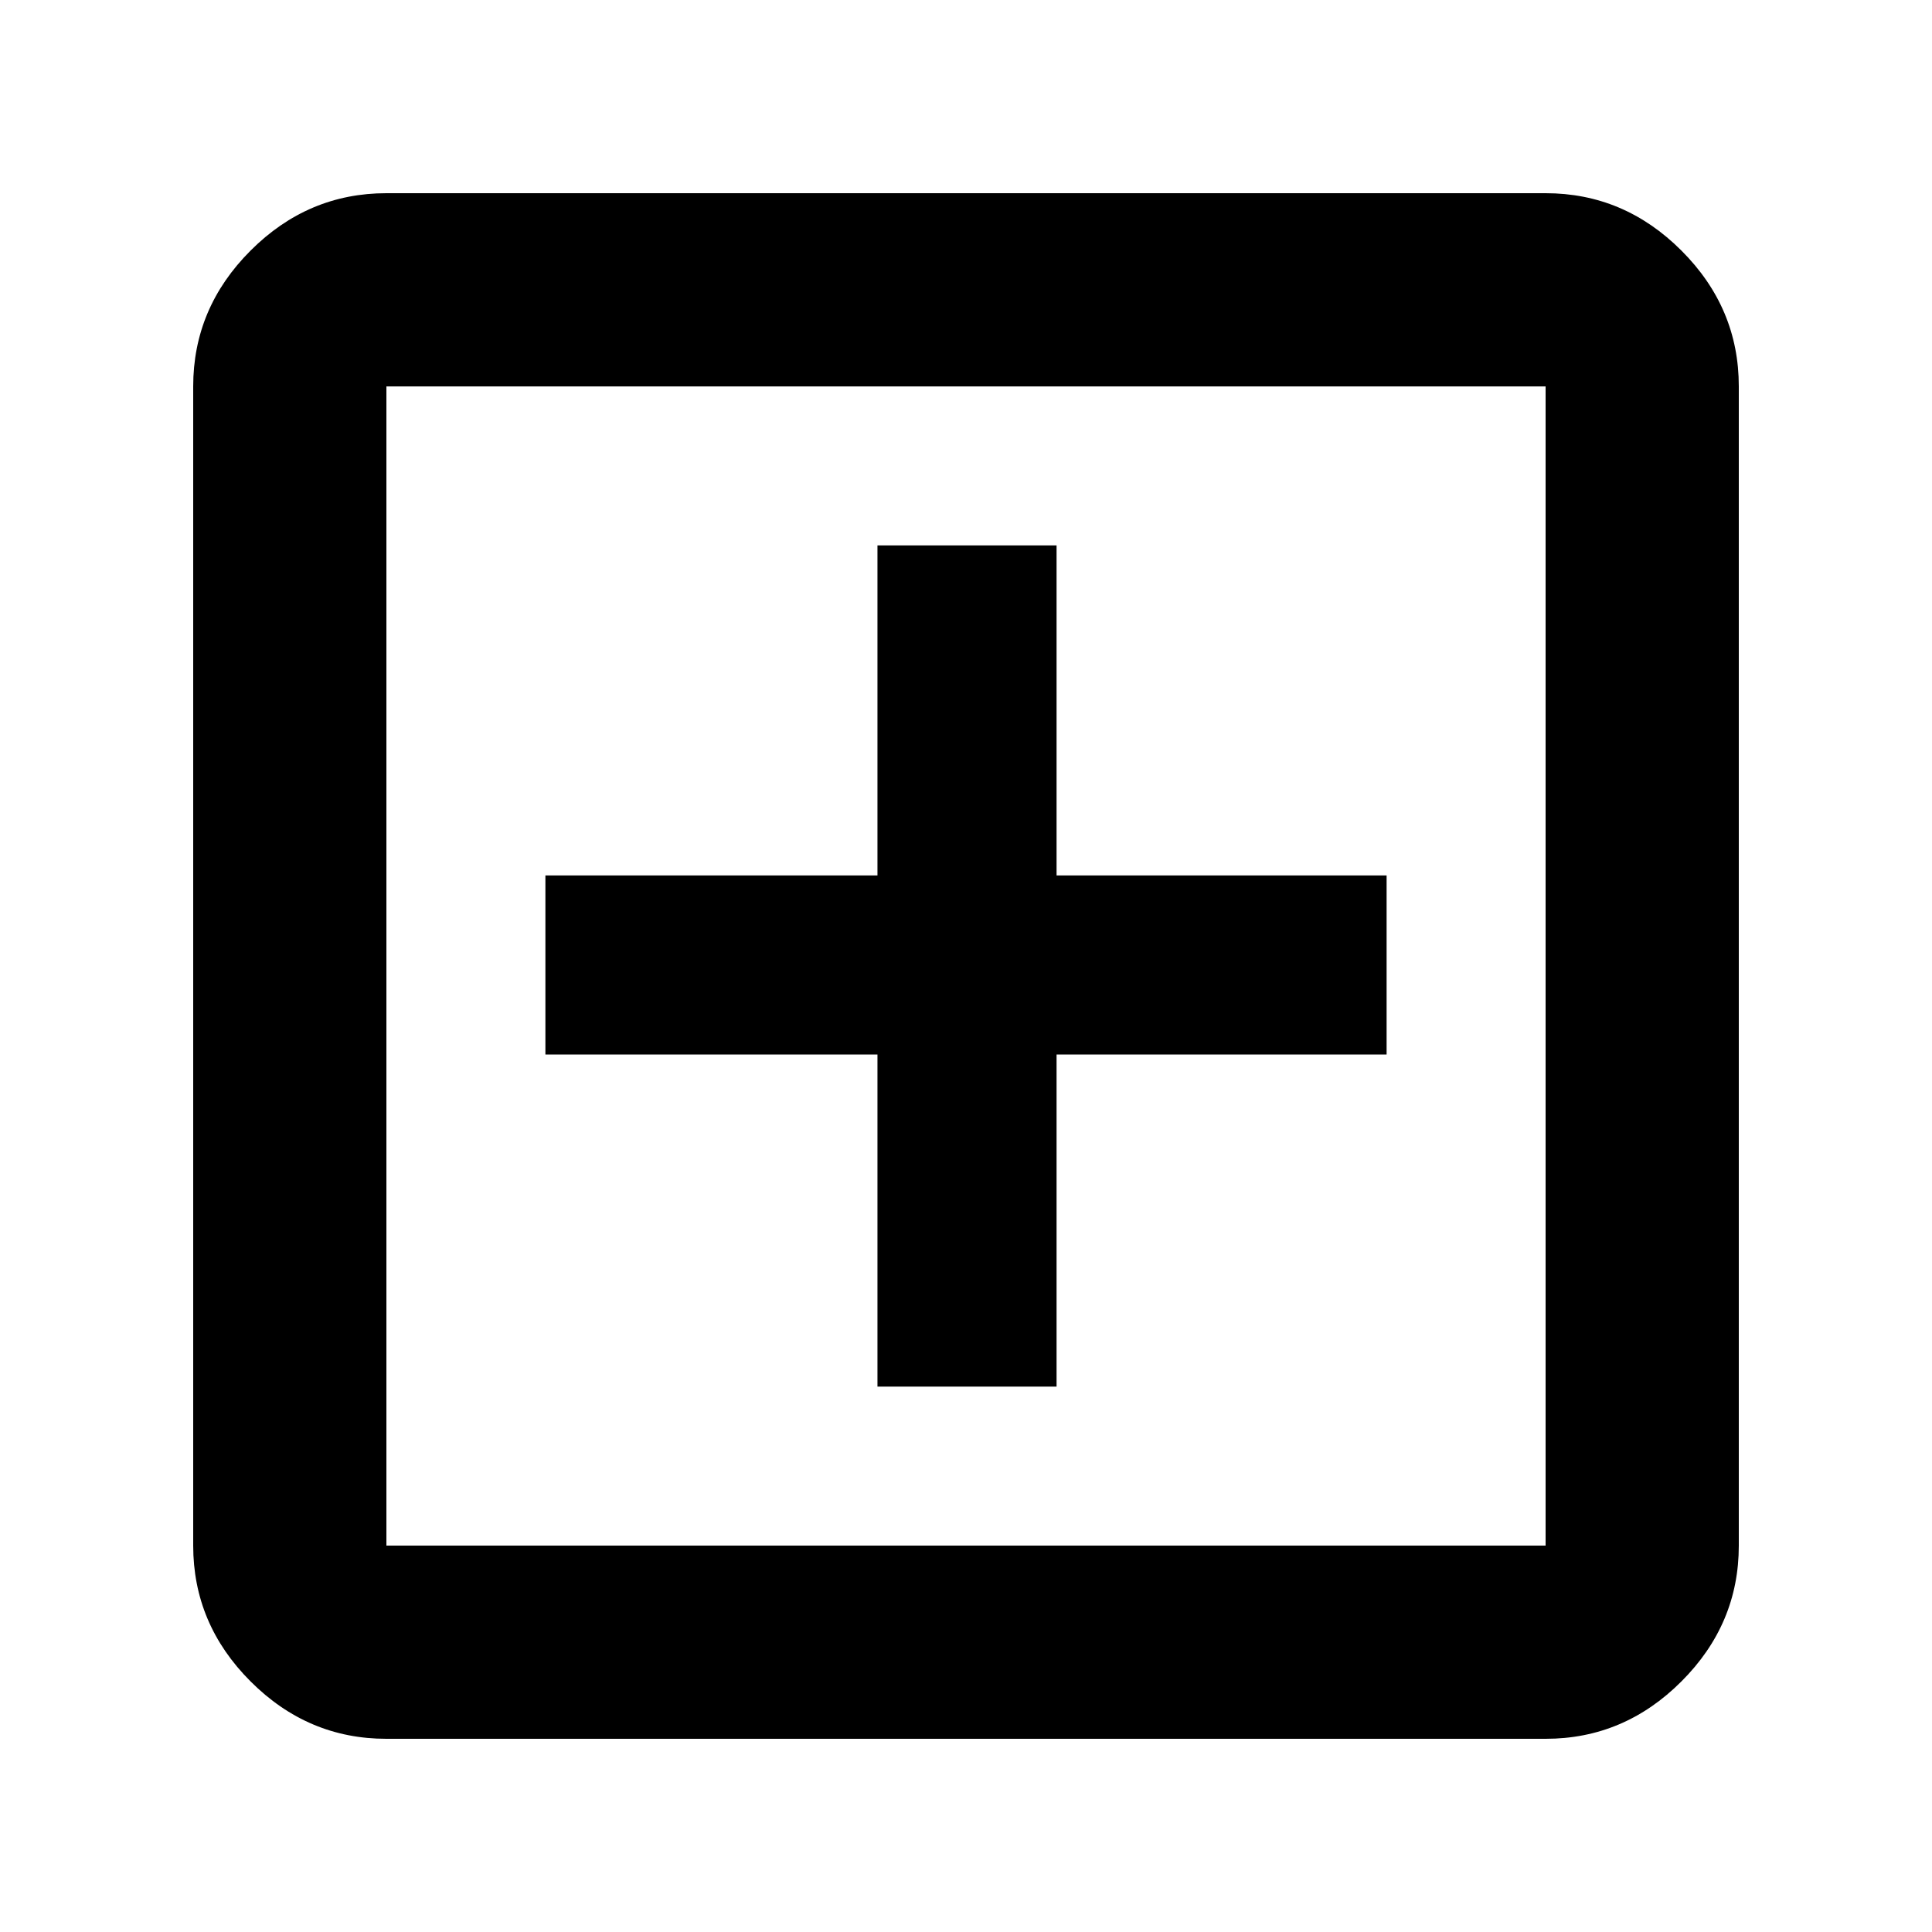 <svg xmlns="http://www.w3.org/2000/svg" height="40" width="40"><path d="M18.167 28.708h3.708v-6.875h6.833v-3.708h-6.833v-6.833h-3.708v6.833h-6.875v3.708h6.875ZM8 36q-1.625 0-2.812-1.188Q4 33.625 4 32V8q0-1.625 1.188-2.812Q6.375 4 8 4h24q1.625 0 2.812 1.188Q36 6.375 36 8v24q0 1.625-1.188 2.812Q33.625 36 32 36Zm0-4h24V8H8v24ZM8 8v24V8Z"/></svg>